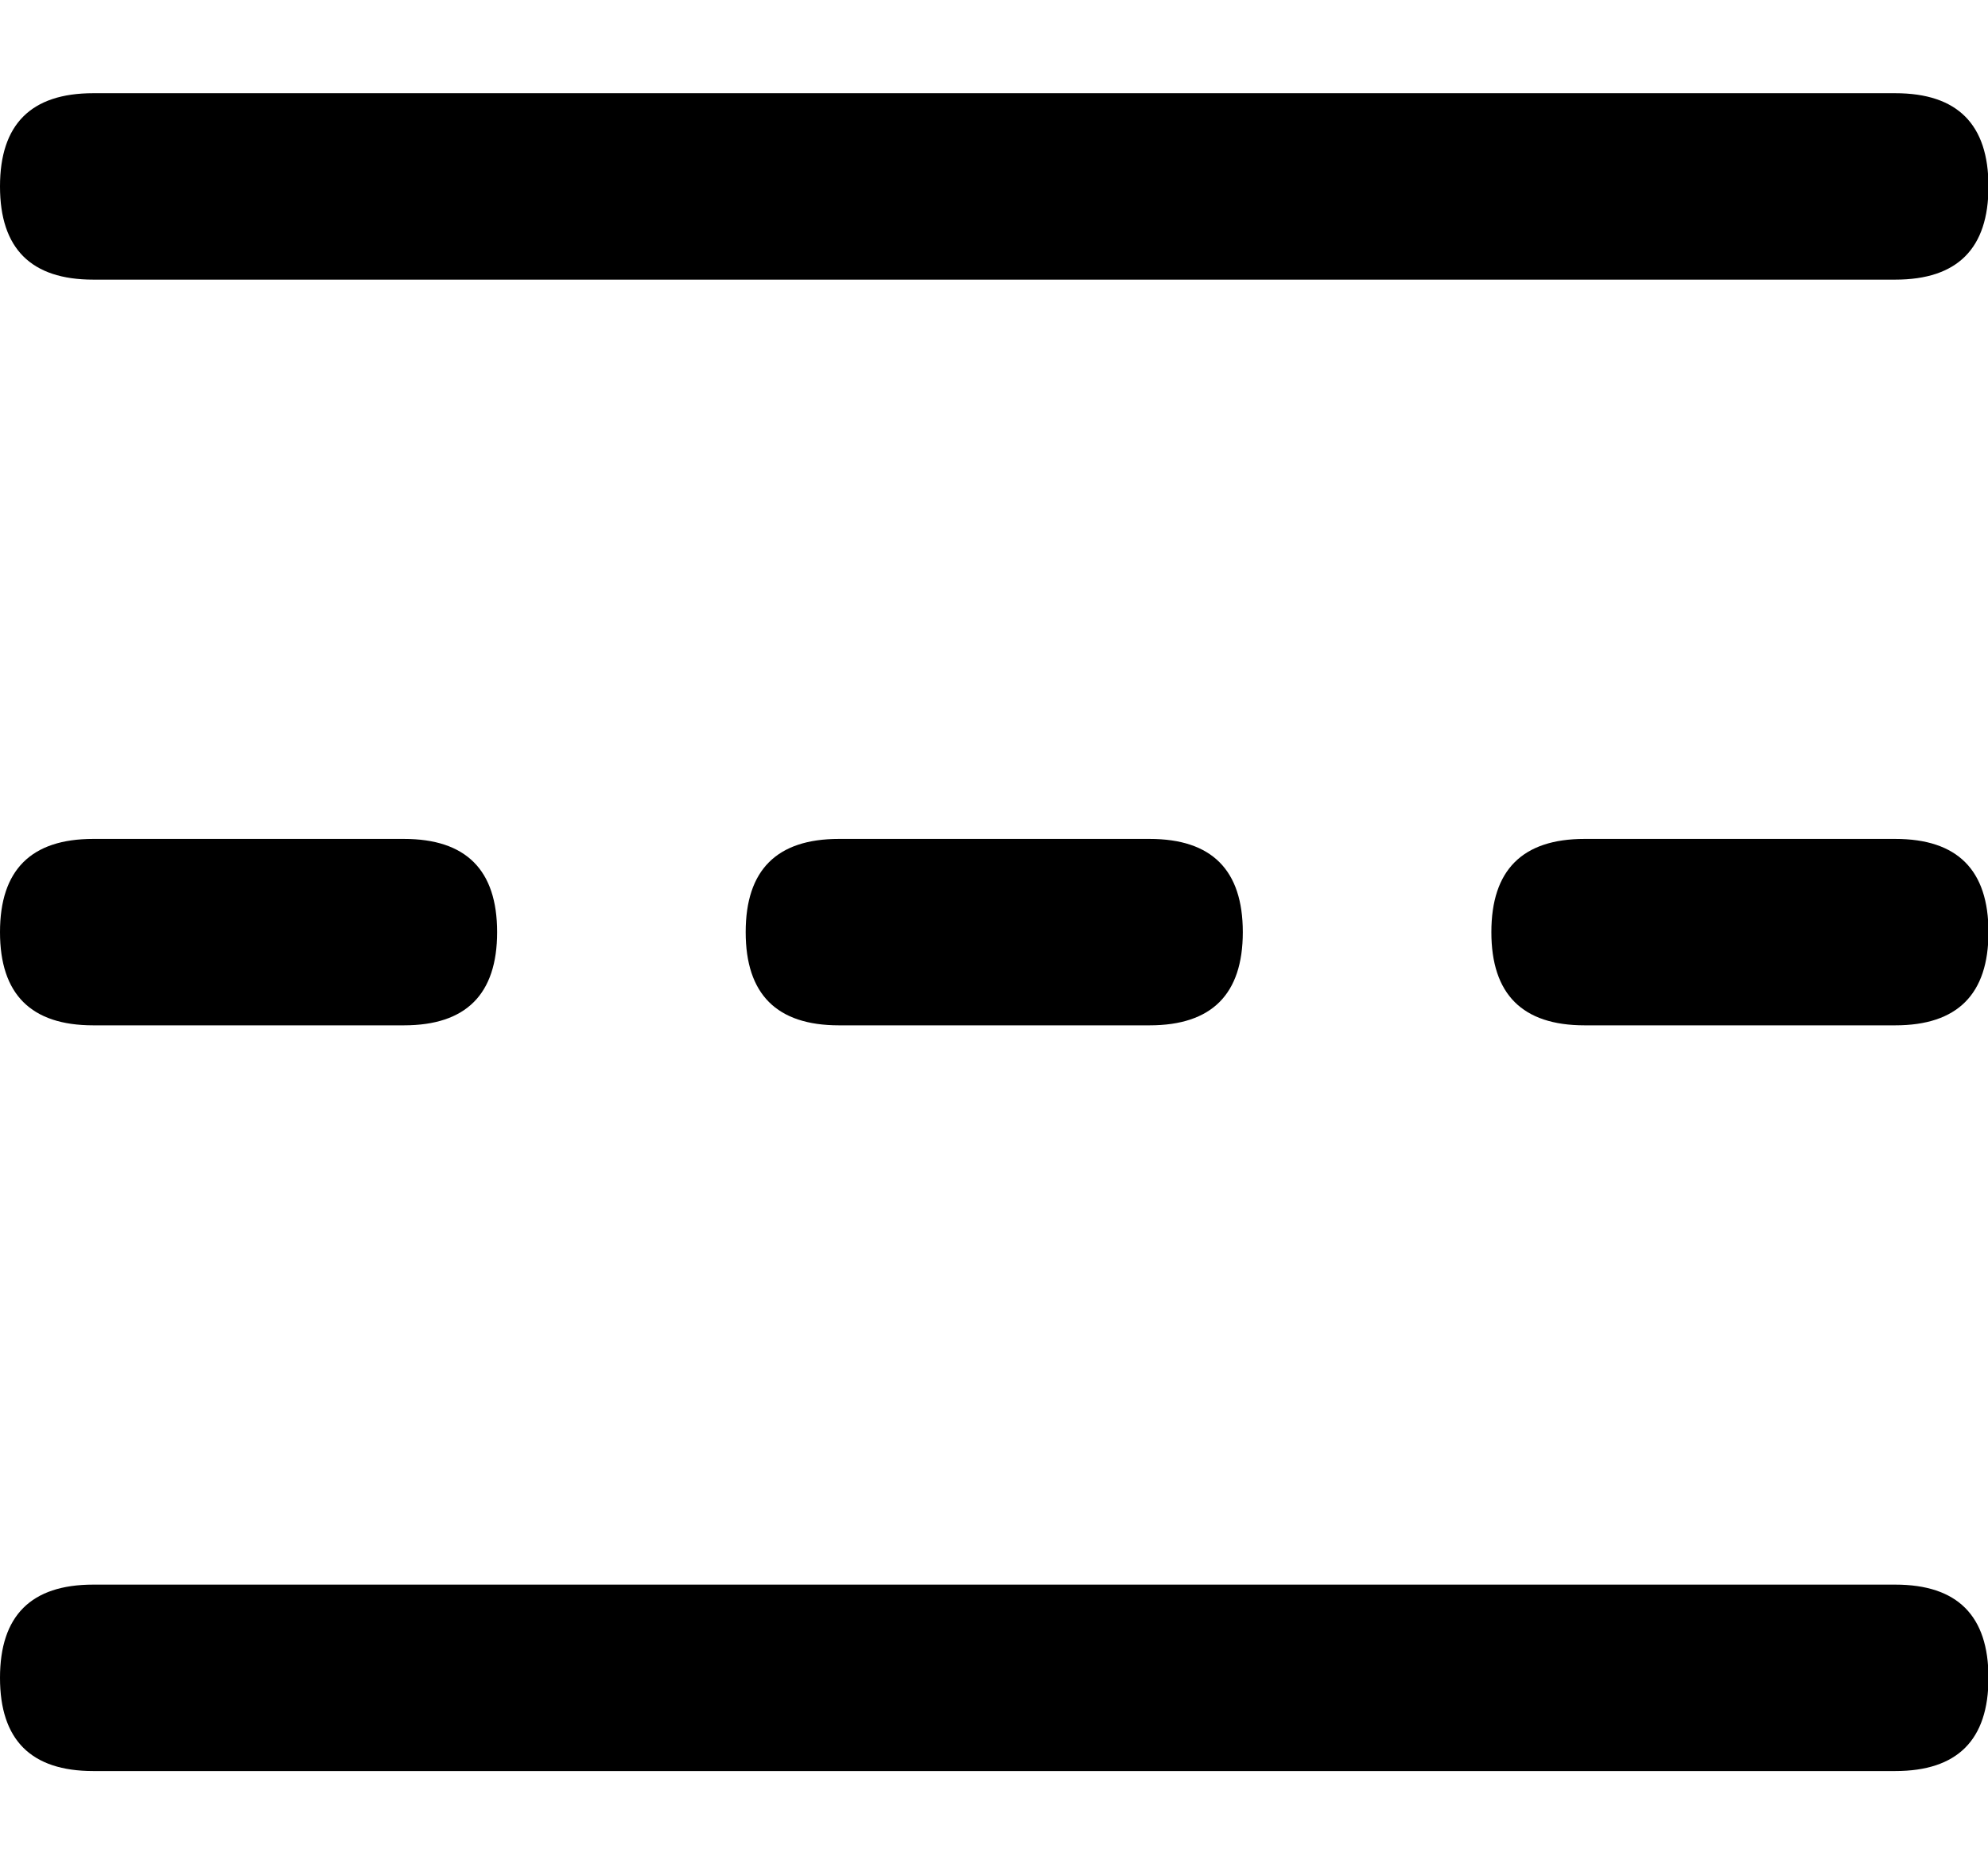 <svg viewBox="0 0 1092 1024"><path d="M0 51.2m51.2 0l989.867 0q51.2 0 51.2 51.2l0 0q0 51.2-51.2 51.2l-989.867 0q-51.2 0-51.2-51.2l0 0q0-51.2 51.2-51.2Z"></path><path d="M0 460.8m51.2 0l170.667 0q51.2 0 51.2 51.2l0 0q0 51.2-51.2 51.2l-170.667 0q-51.2 0-51.2-51.2l0 0q0-51.2 51.2-51.2Z"></path><path d="M819.2 460.8m51.2 0l170.667 0q51.2 0 51.2 51.2l0 0q0 51.2-51.2 51.2l-170.667 0q-51.2 0-51.2-51.2l0 0q0-51.2 51.2-51.2Z"></path><path d="M409.6 460.8m51.2 0l170.667 0q51.2 0 51.2 51.2l0 0q0 51.2-51.2 51.2l-170.667 0q-51.2 0-51.2-51.2l0 0q0-51.2 51.2-51.2Z"></path><path d="M0 870.4m51.2 0l989.867 0q51.2 0 51.2 51.2l0 0q0 51.2-51.2 51.2l-989.867 0q-51.2 0-51.2-51.2l0 0q0-51.2 51.2-51.2Z"></path></svg>